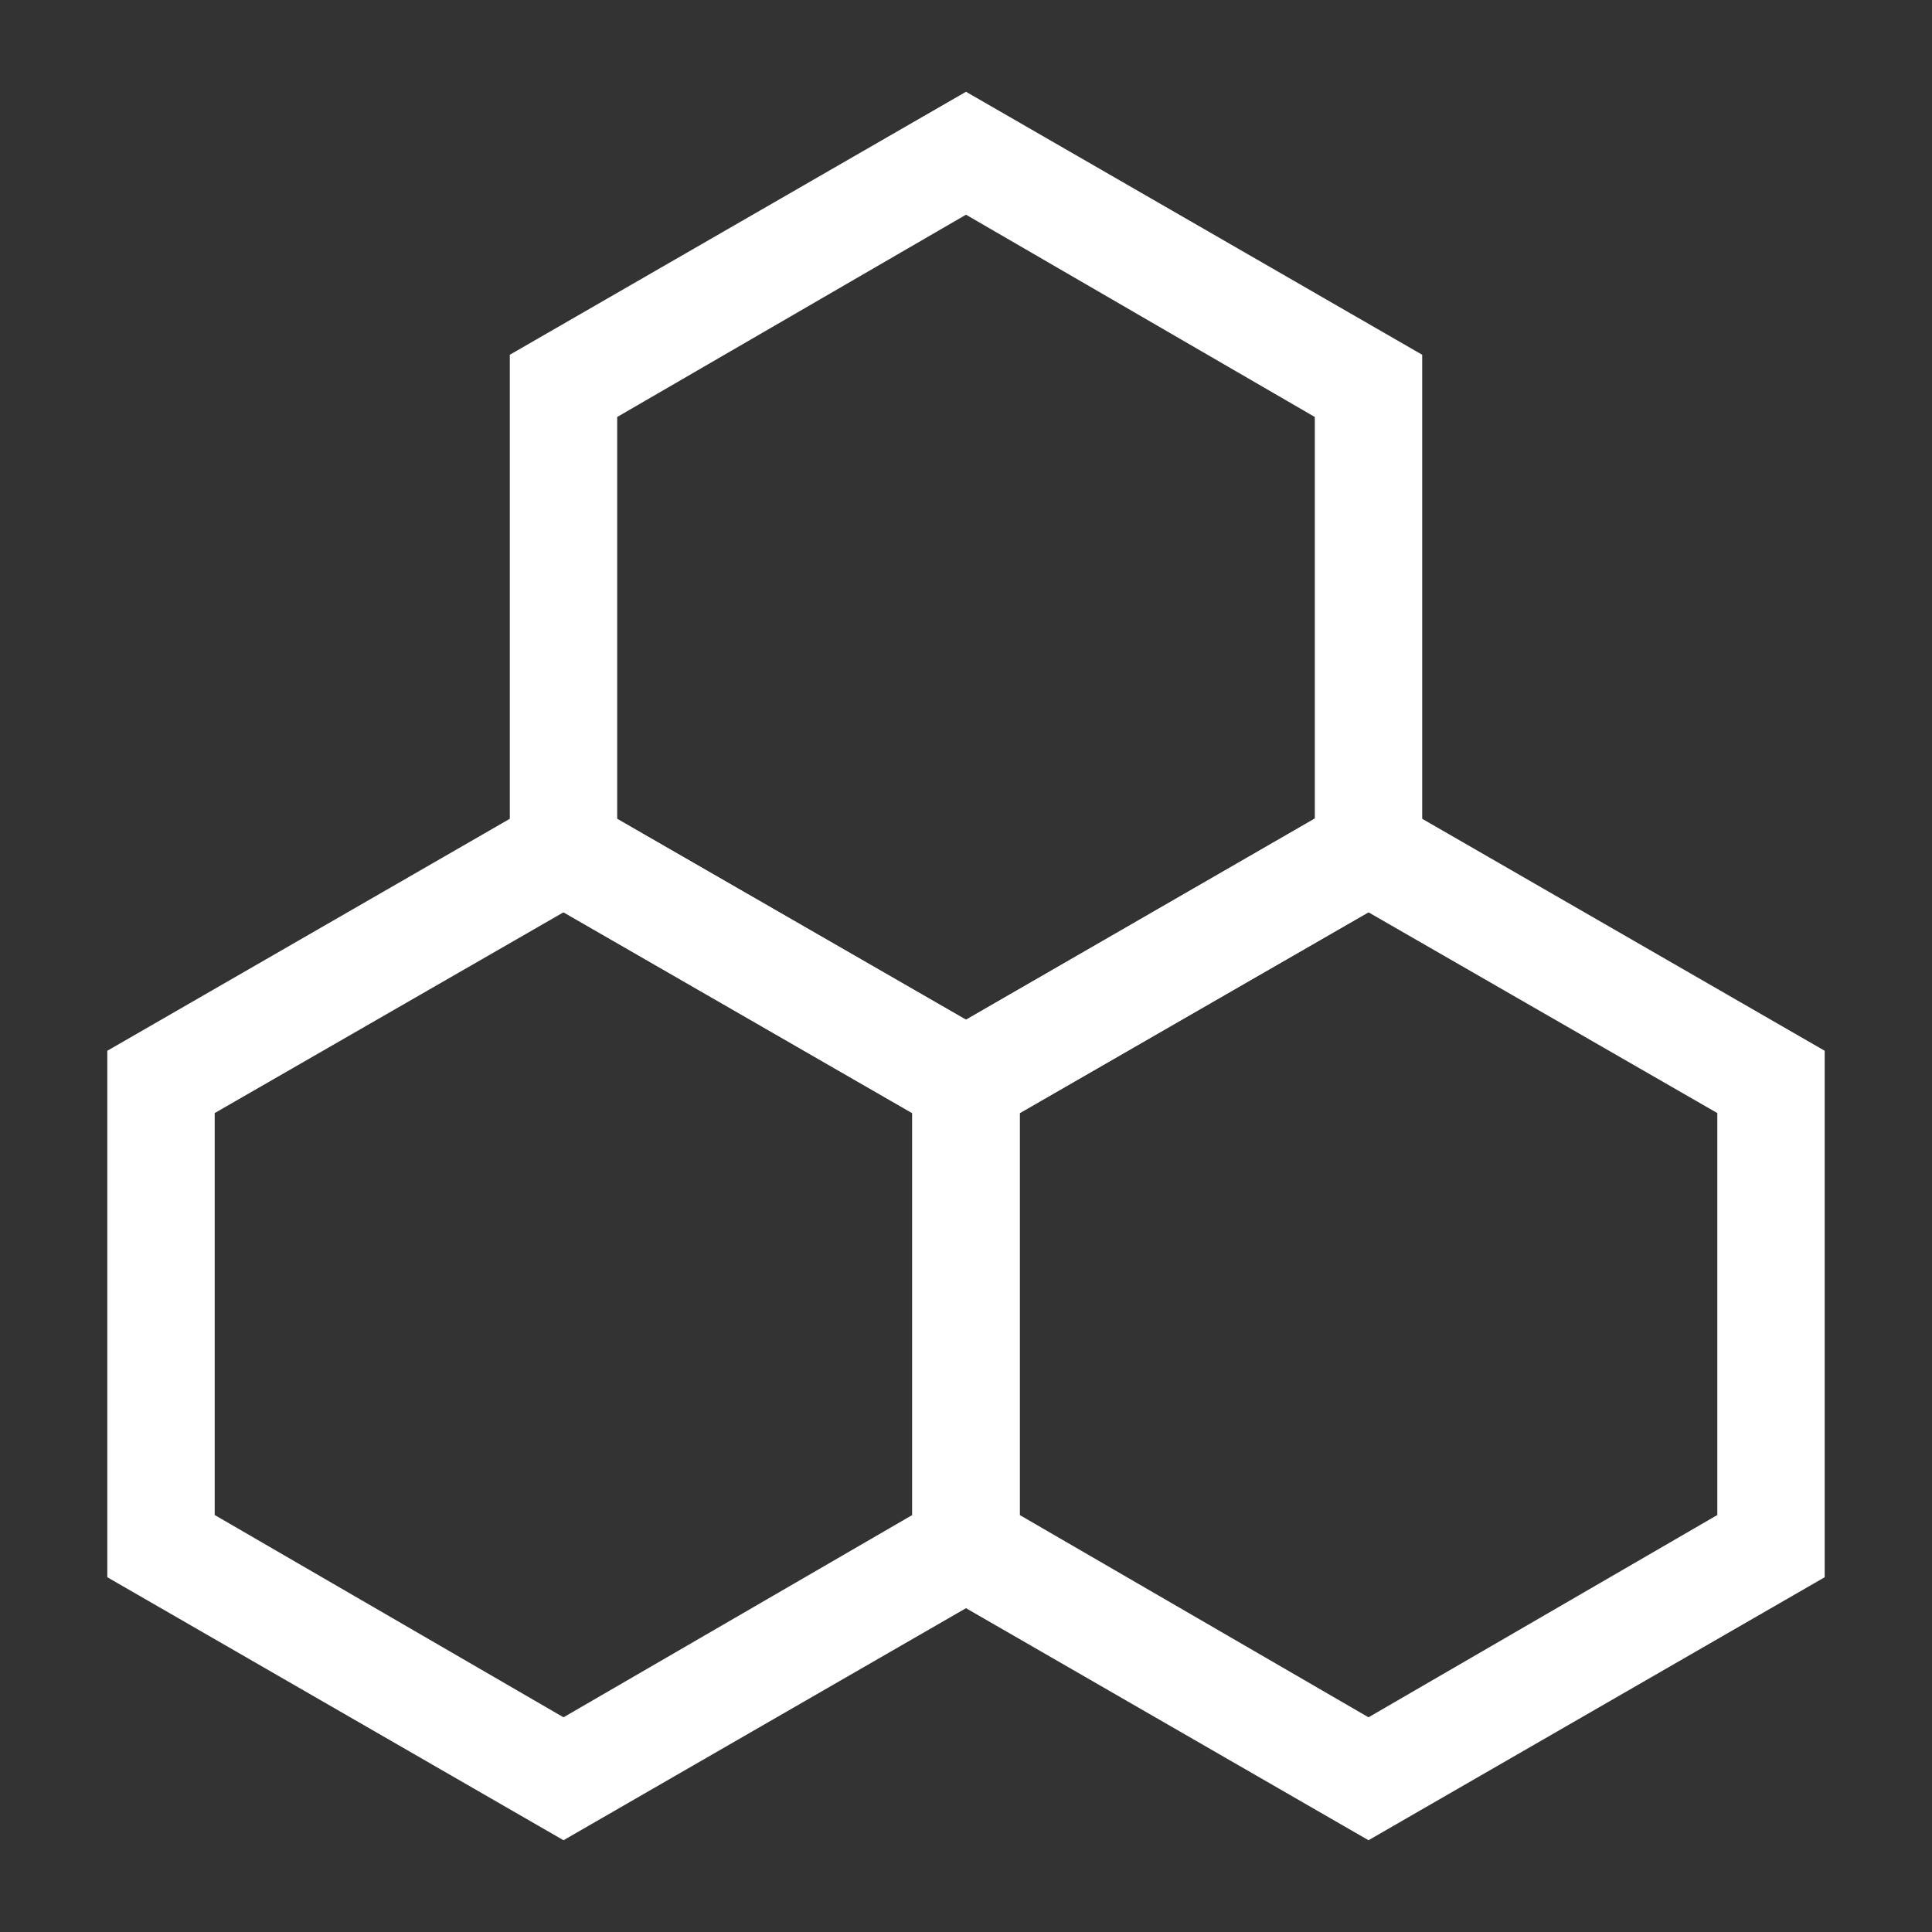<svg
  width="24"
  height="24"
  viewBox="0 0 24 24"
  fill="none"
  xmlns="http://www.w3.org/2000/svg"
>
  <rect x="0" y="0" width="24" height="24" fill="#333333" stroke="none"/>
  <g clip-path="url(#clip0_11758_46234)">
    <path
      d="M7 22.86L1.333 19.593V13.053L7 9.787L12.667 13.053V19.593L7 22.86ZM2.667 18.82L7 21.333L11.333 18.82V13.827L7 11.333L2.667 13.827V18.82Z"
      fill="#FFFFFF"
    />
    <path
      d="M17 22.86L11.333 19.593V13.053L17 9.787L22.667 13.053V19.593L17 22.86ZM12.667 18.82L17 21.333L21.333 18.82V13.827L17 11.333L12.667 13.827V18.82Z"
      fill="#FFFFFF"
    />
    <path
      d="M12 14.213L6.333 10.947V4.407L12 1.14L17.667 4.407V10.947L12 14.213ZM7.667 10.174L12 12.667L16.333 10.167V5.18L12 2.667L7.667 5.18V10.174Z"
      fill="#FFFFFF"
    />
  </g>
  <defs>
    <clipPath id="clip0_11758_46234">
      <rect width="24" height="24" fill="black" />
    </clipPath>
  </defs>
</svg>
